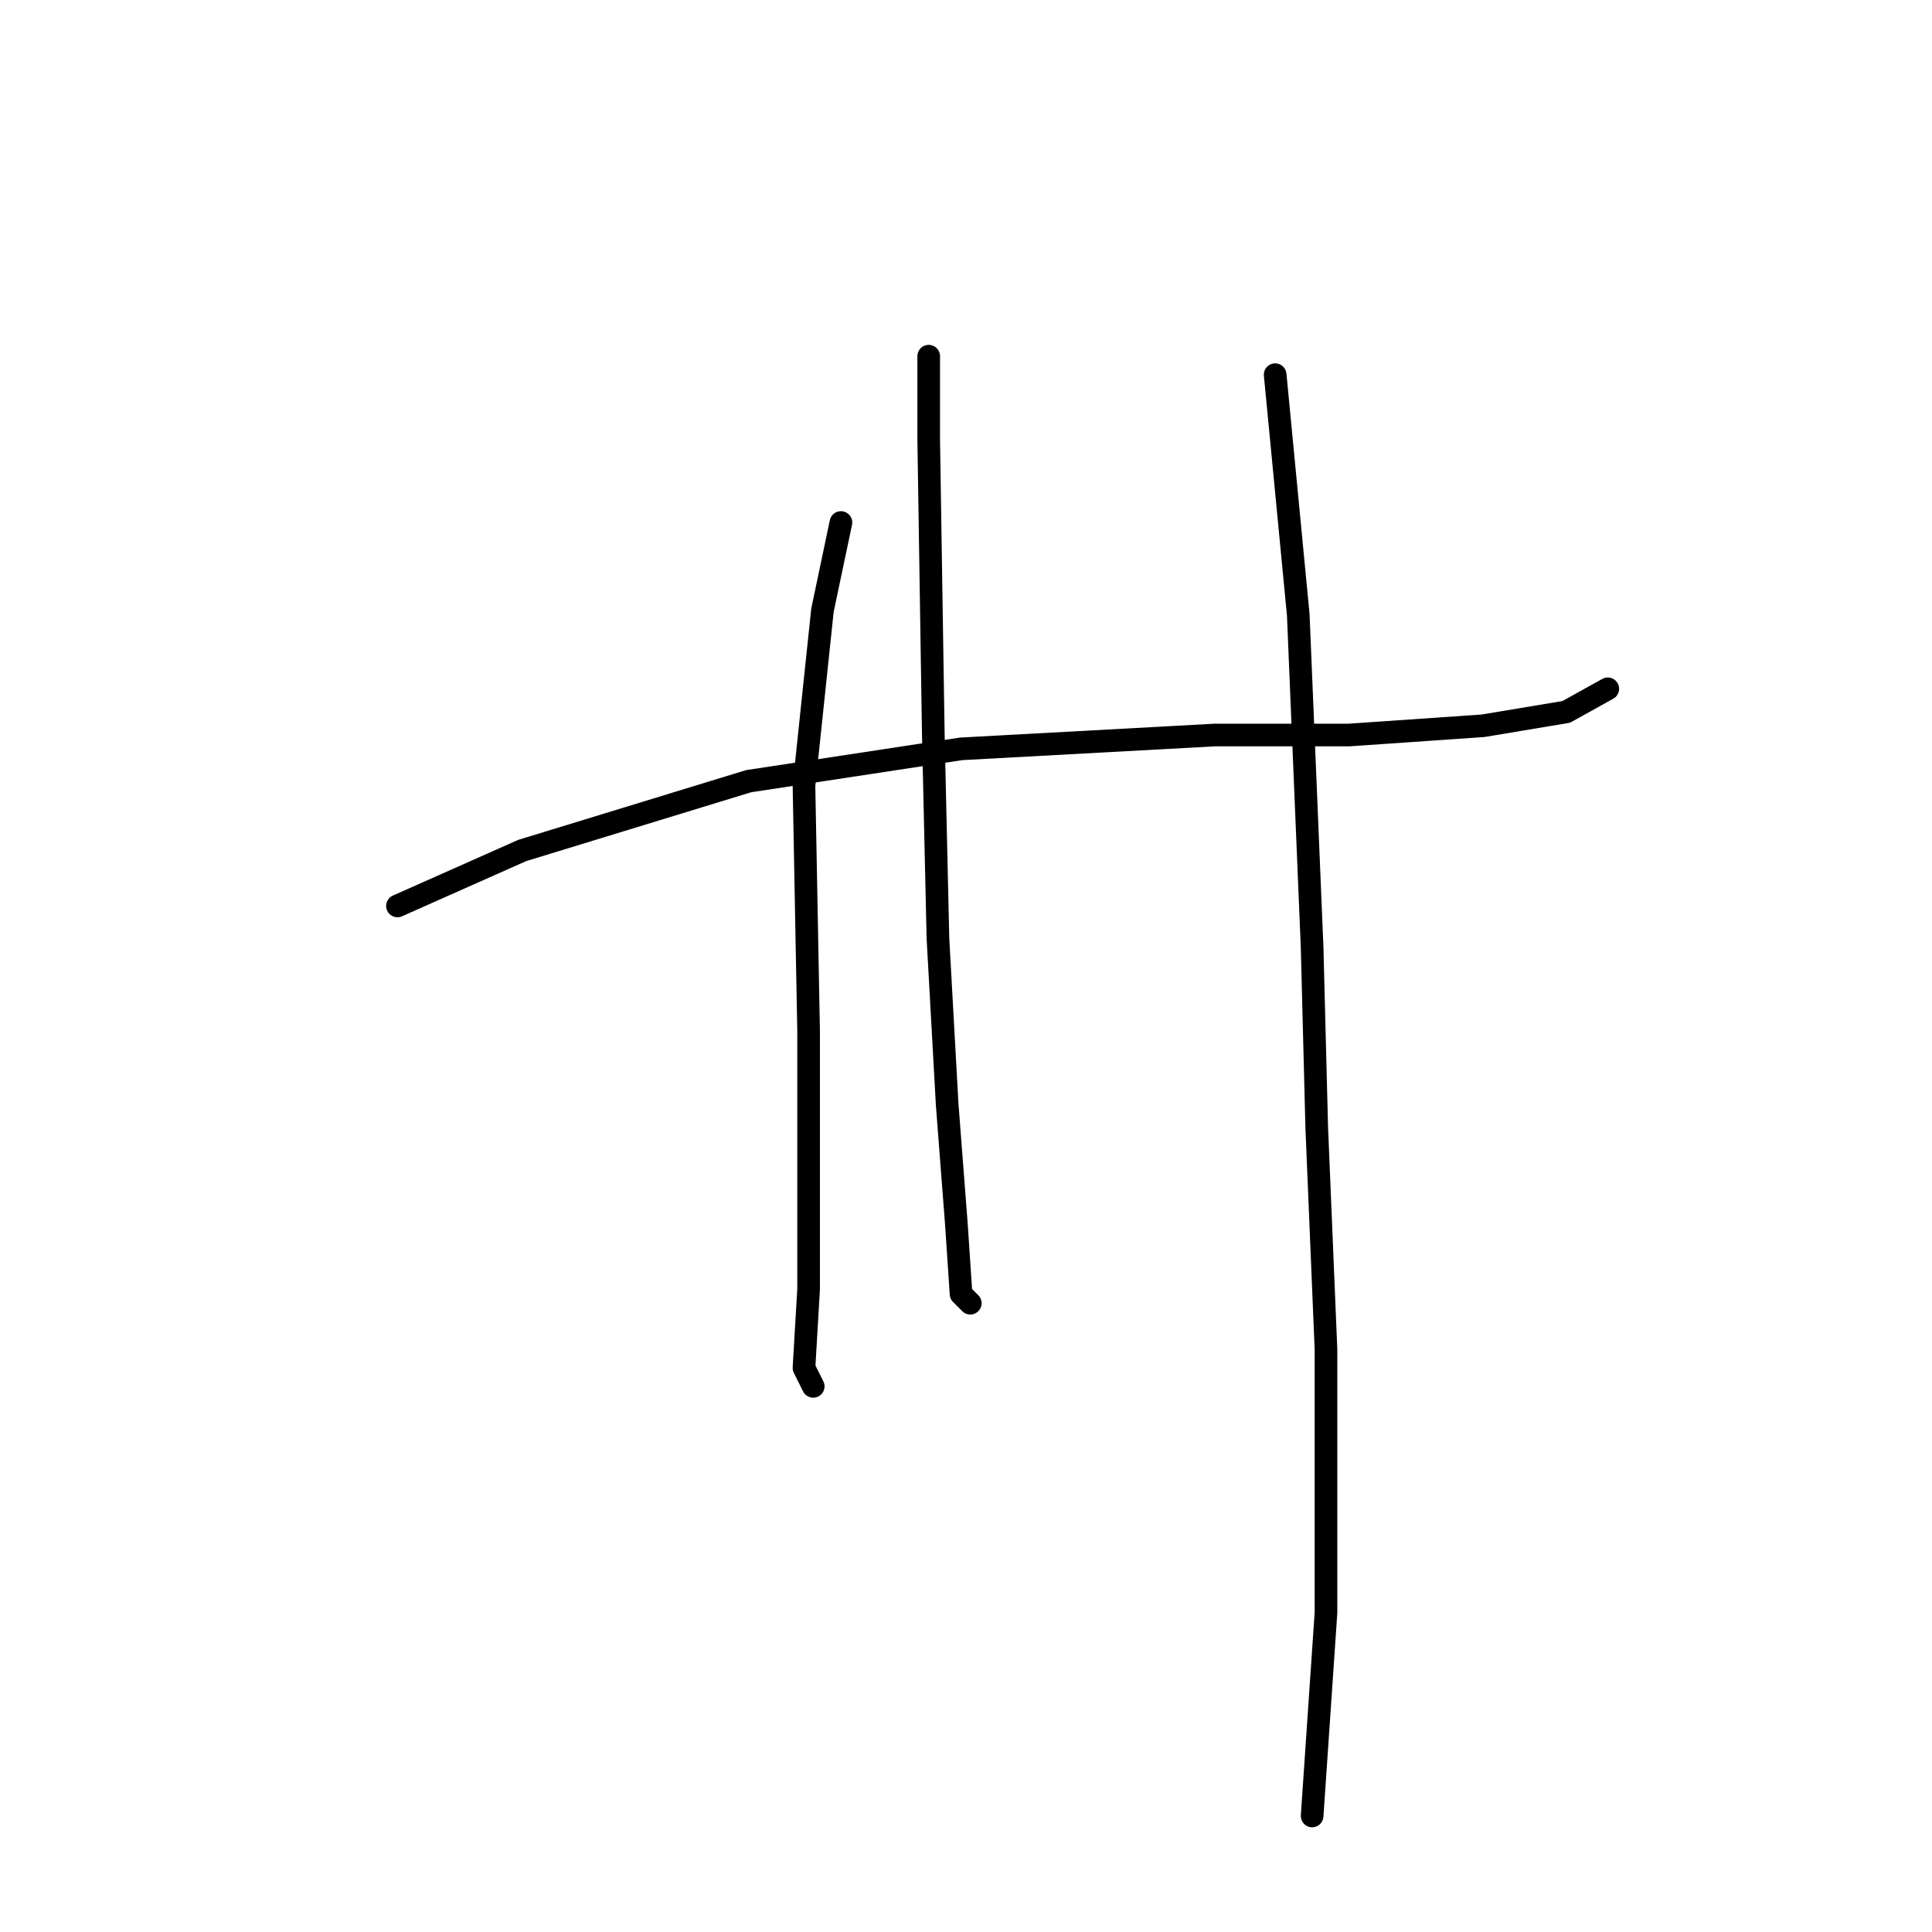 <?xml version="1.0" standalone="no"?>
    <svg width="256" height="256" xmlns="http://www.w3.org/2000/svg" version="1.1">
    <polyline stroke="black" stroke-width="3" stroke-linecap="round" fill="transparent" stroke-linejoin="round" points="52.665 120.04 69.192 112.695 99.186 103.513 127.343 99.228 161.009 97.392 178.76 97.392 196.512 96.168 207.53 94.331 213.039 91.271 213.039 91.271 " />
        <polyline stroke="black" stroke-width="3" stroke-linecap="round" fill="transparent" stroke-linejoin="round" points="111.428 69.235 108.979 80.865 106.531 104.125 107.143 136.567 107.143 154.93 107.143 170.845 106.531 181.251 107.755 183.7 107.755 183.7 " />
        <polyline stroke="black" stroke-width="3" stroke-linecap="round" fill="transparent" stroke-linejoin="round" points="123.058 47.198 123.058 58.216 123.67 97.392 124.282 124.325 125.506 146.361 126.731 162.276 127.343 171.457 128.567 172.682 128.567 172.682 " />
        <polyline stroke="black" stroke-width="3" stroke-linecap="round" fill="transparent" stroke-linejoin="round" points="168.966 49.647 172.027 81.477 173.863 125.549 174.475 149.421 175.7 178.803 175.7 213.693 173.863 240.626 173.863 240.626 " />
        </svg>